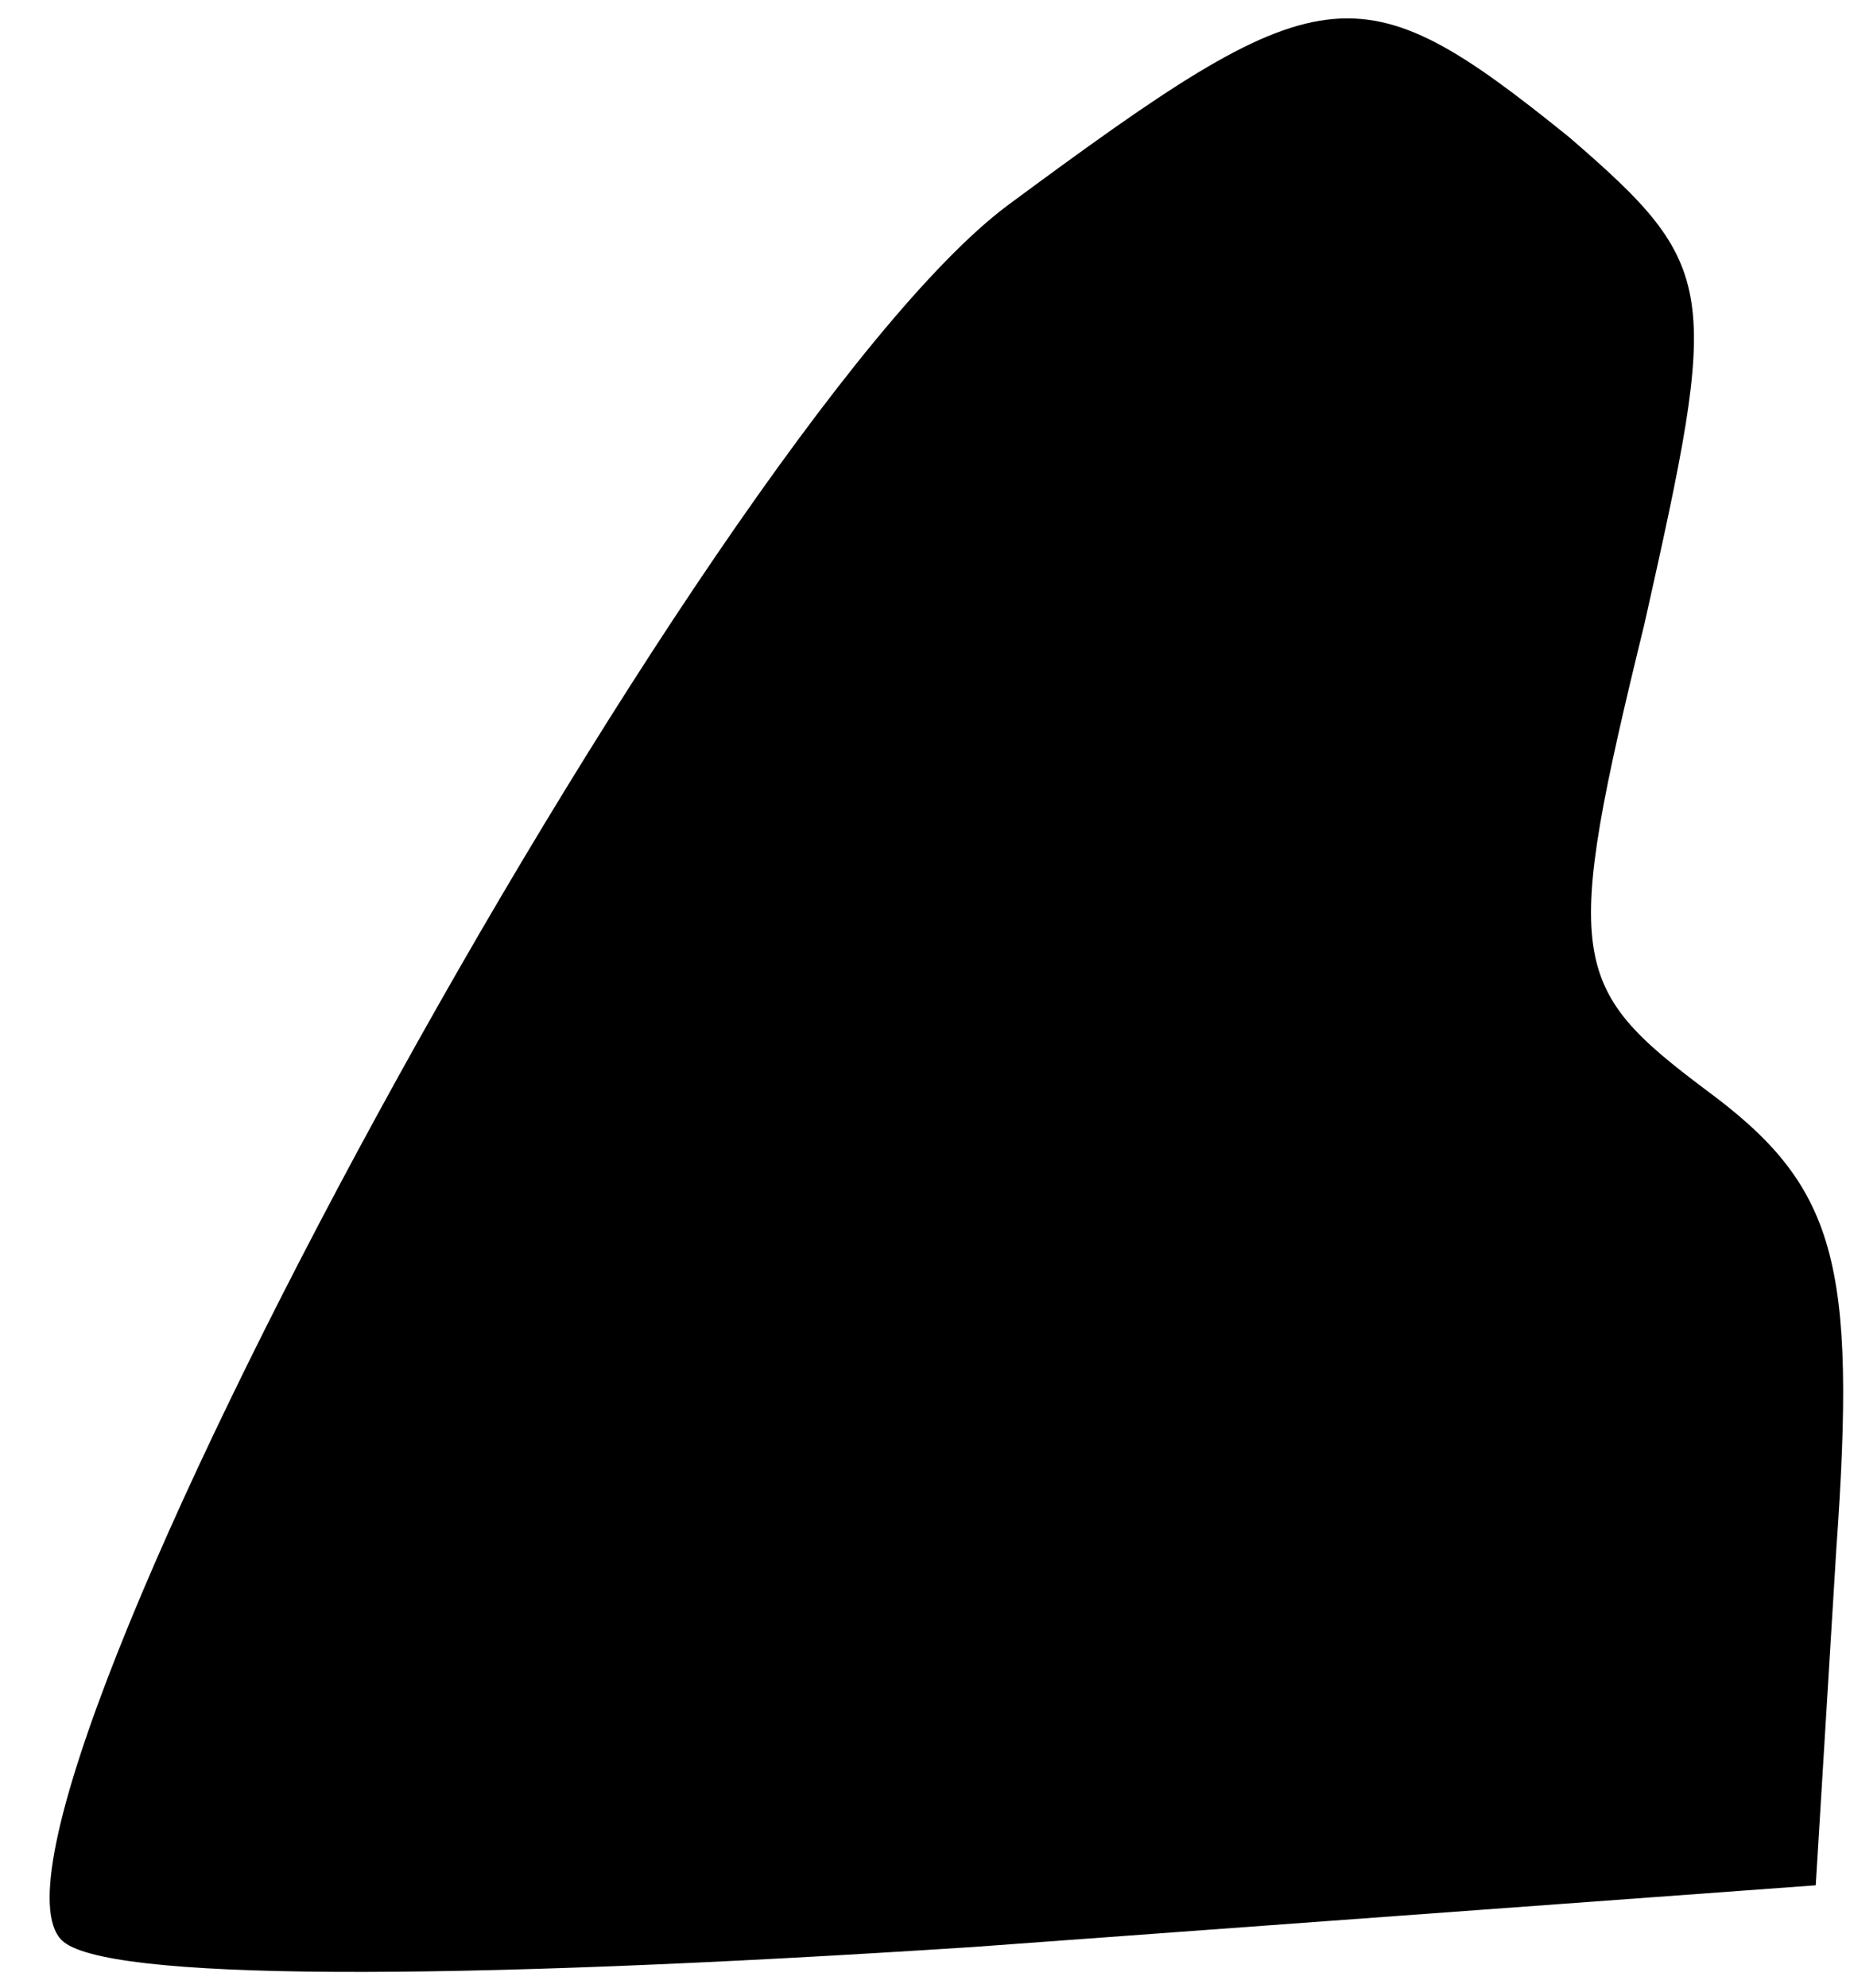 <?xml version="1.0" standalone="no"?>
<!DOCTYPE svg PUBLIC "-//W3C//DTD SVG 20010904//EN"
 "http://www.w3.org/TR/2001/REC-SVG-20010904/DTD/svg10.dtd">
<svg version="1.0" xmlns="http://www.w3.org/2000/svg"
 width="27pt" height="29pt" viewBox="0 0 27 29"
 preserveAspectRatio="xMidYMid meet">
<g transform="translate(0,29) scale(0.1,-0.1)"
fill="#000000" stroke="none">
<path fill="#000000" stroke="none" d="M147 260 c-44 -33 -155 -236 -138 -253
6 -6 56 -6 133 -1 l123 9 3 49 c3 42 0 53 -19 67 -20 15 -21 19 -9 68 11 49
11 52 -11 71 -31 25 -36 24 -82 -10z"/>
</g>
</svg>
